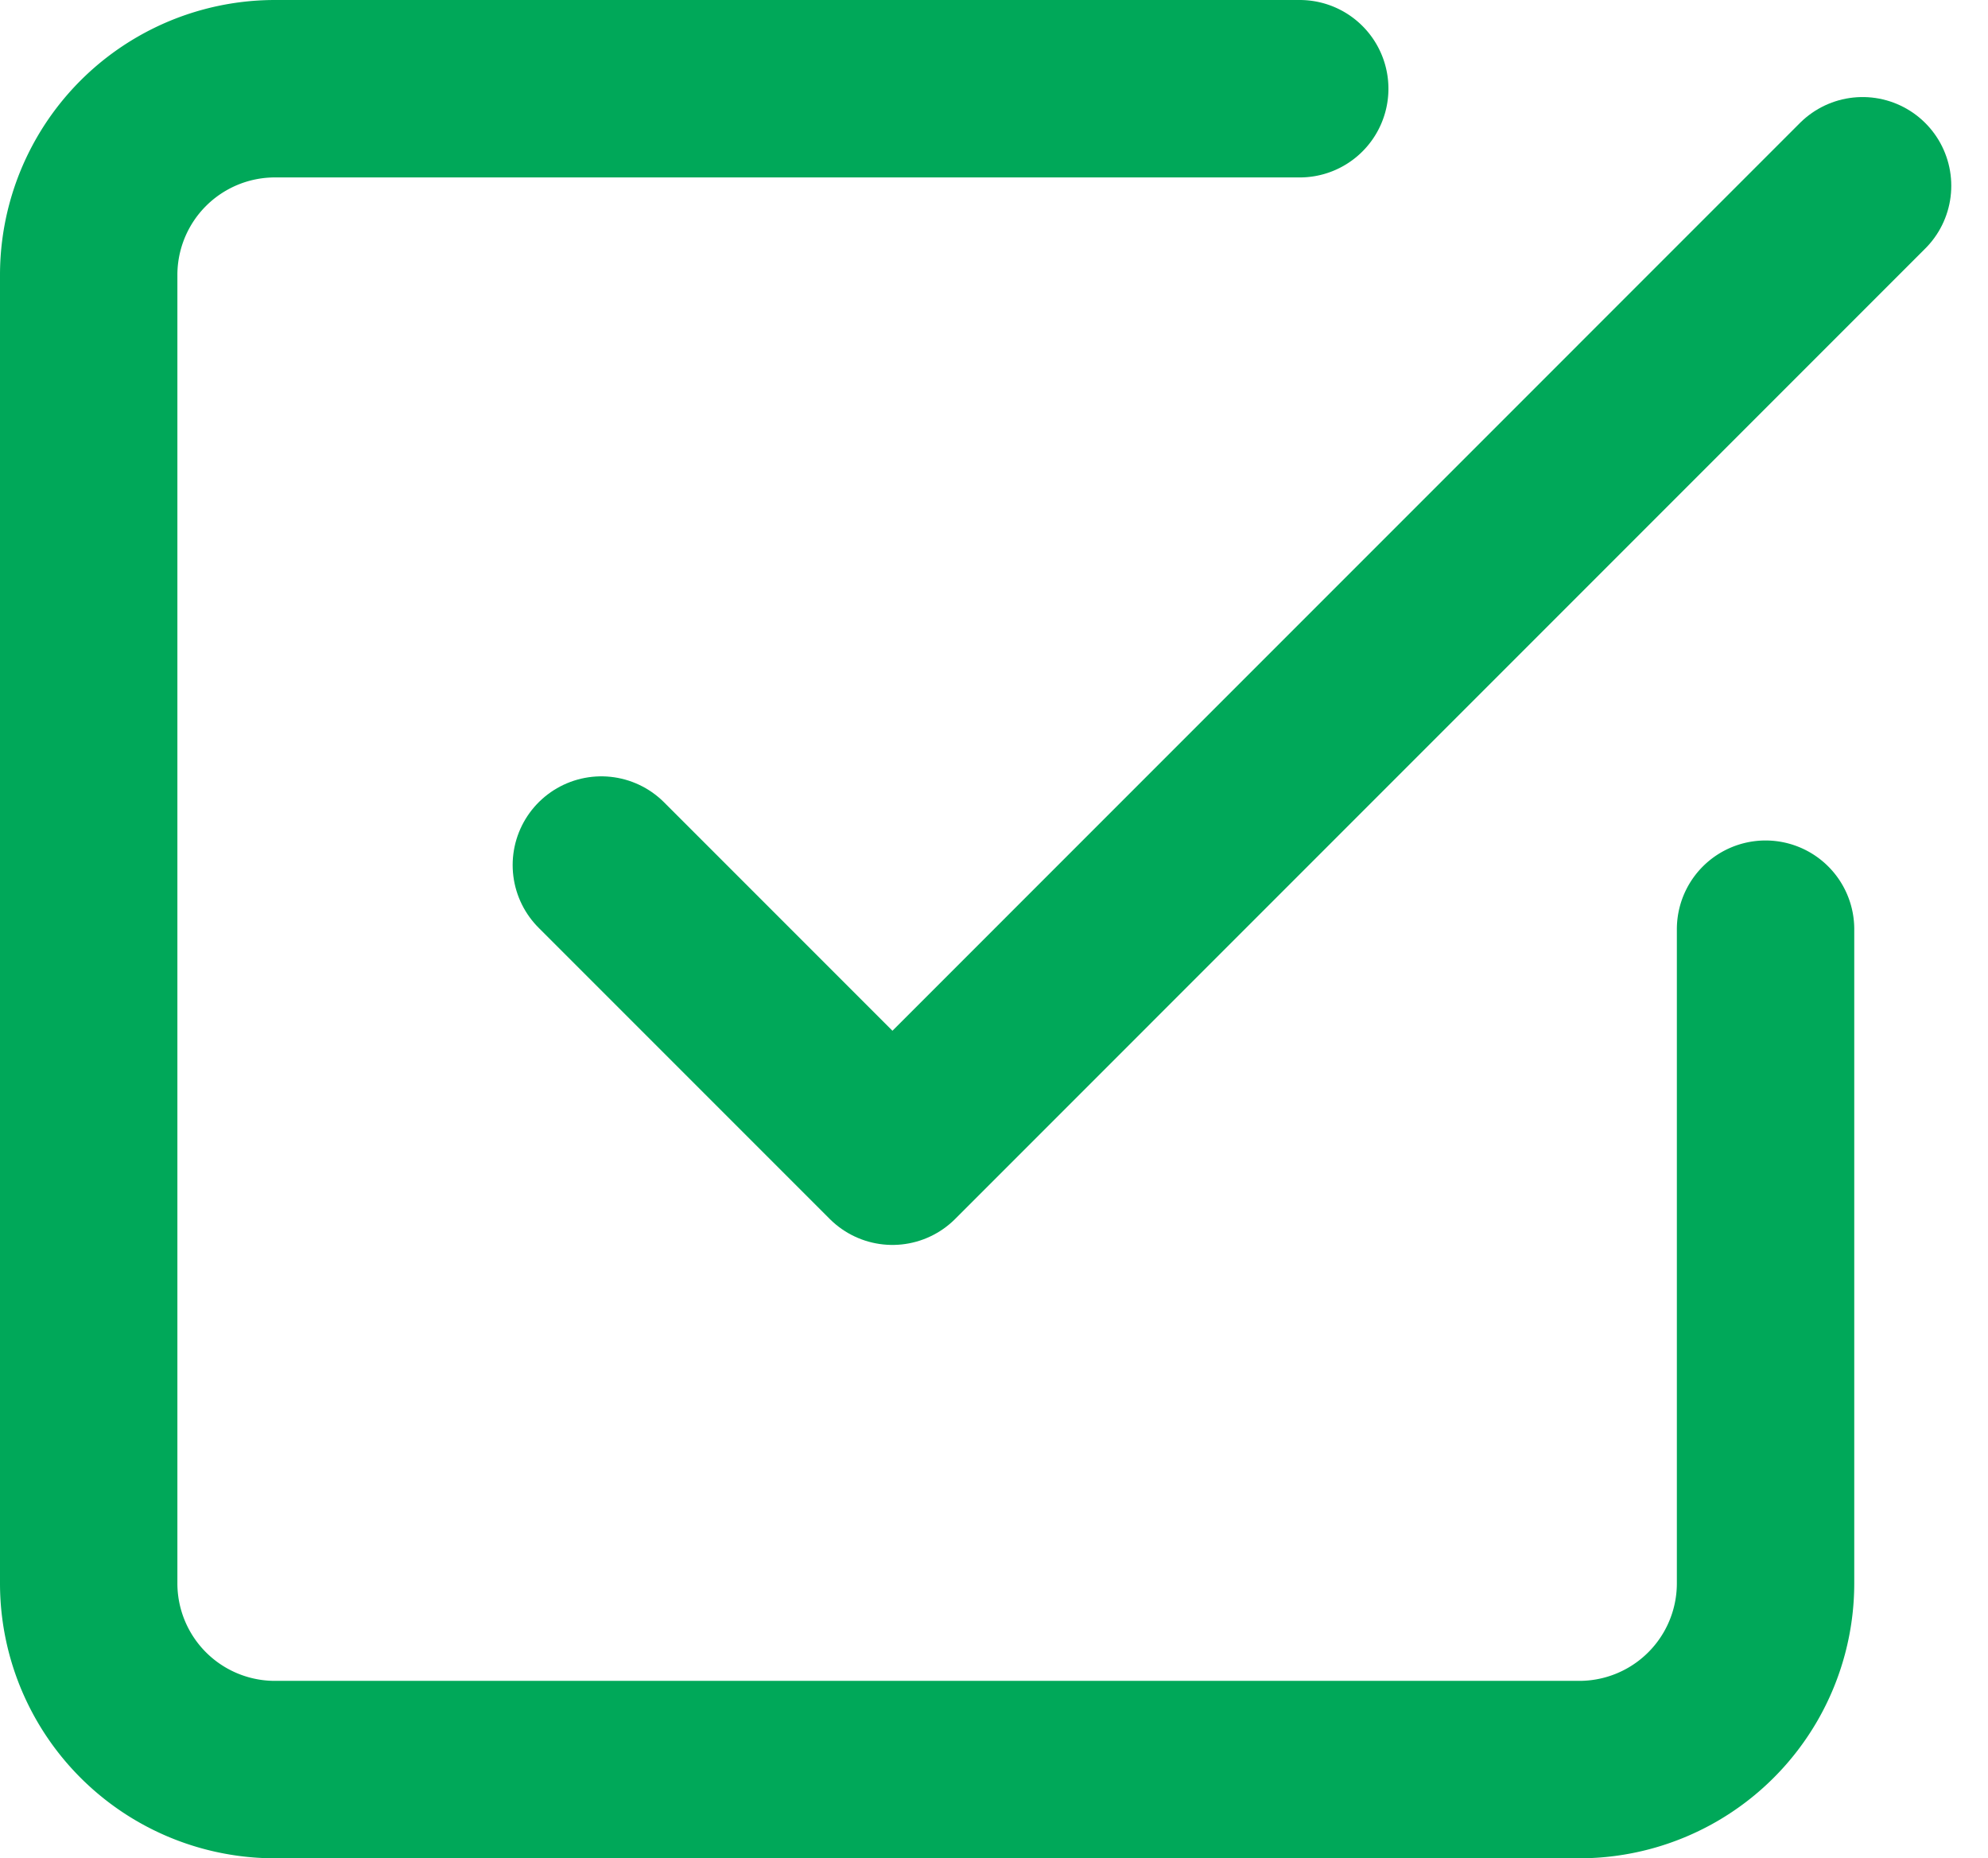 <svg xmlns="http://www.w3.org/2000/svg" width="22.414" height="20.947" viewBox="0 0 22.414 20.947">
  <g id="Icon_feather-check-square" data-name="Icon feather-check-square" transform="translate(-3.5 -3.5)">
    <path id="Path_2498" data-name="Path 2498" d="M13.5,13.657l3.282,3.282L27.72,6" transform="translate(-3.22 -0.406)" fill="none" stroke="#00a859" stroke-linecap="round" stroke-linejoin="round" stroke-width="2"/>
    <path id="Path_2499" data-name="Path 2499" d="M23.406,13.974v7.368a2.1,2.1,0,0,1-2.1,2.105H6.6a2.1,2.1,0,0,1-2.1-2.105V6.605A2.1,2.1,0,0,1,6.6,4.5H18.154" fill="none" stroke="#00a859" stroke-linecap="round" stroke-linejoin="round" stroke-width="2"/>
  </g>
</svg>
